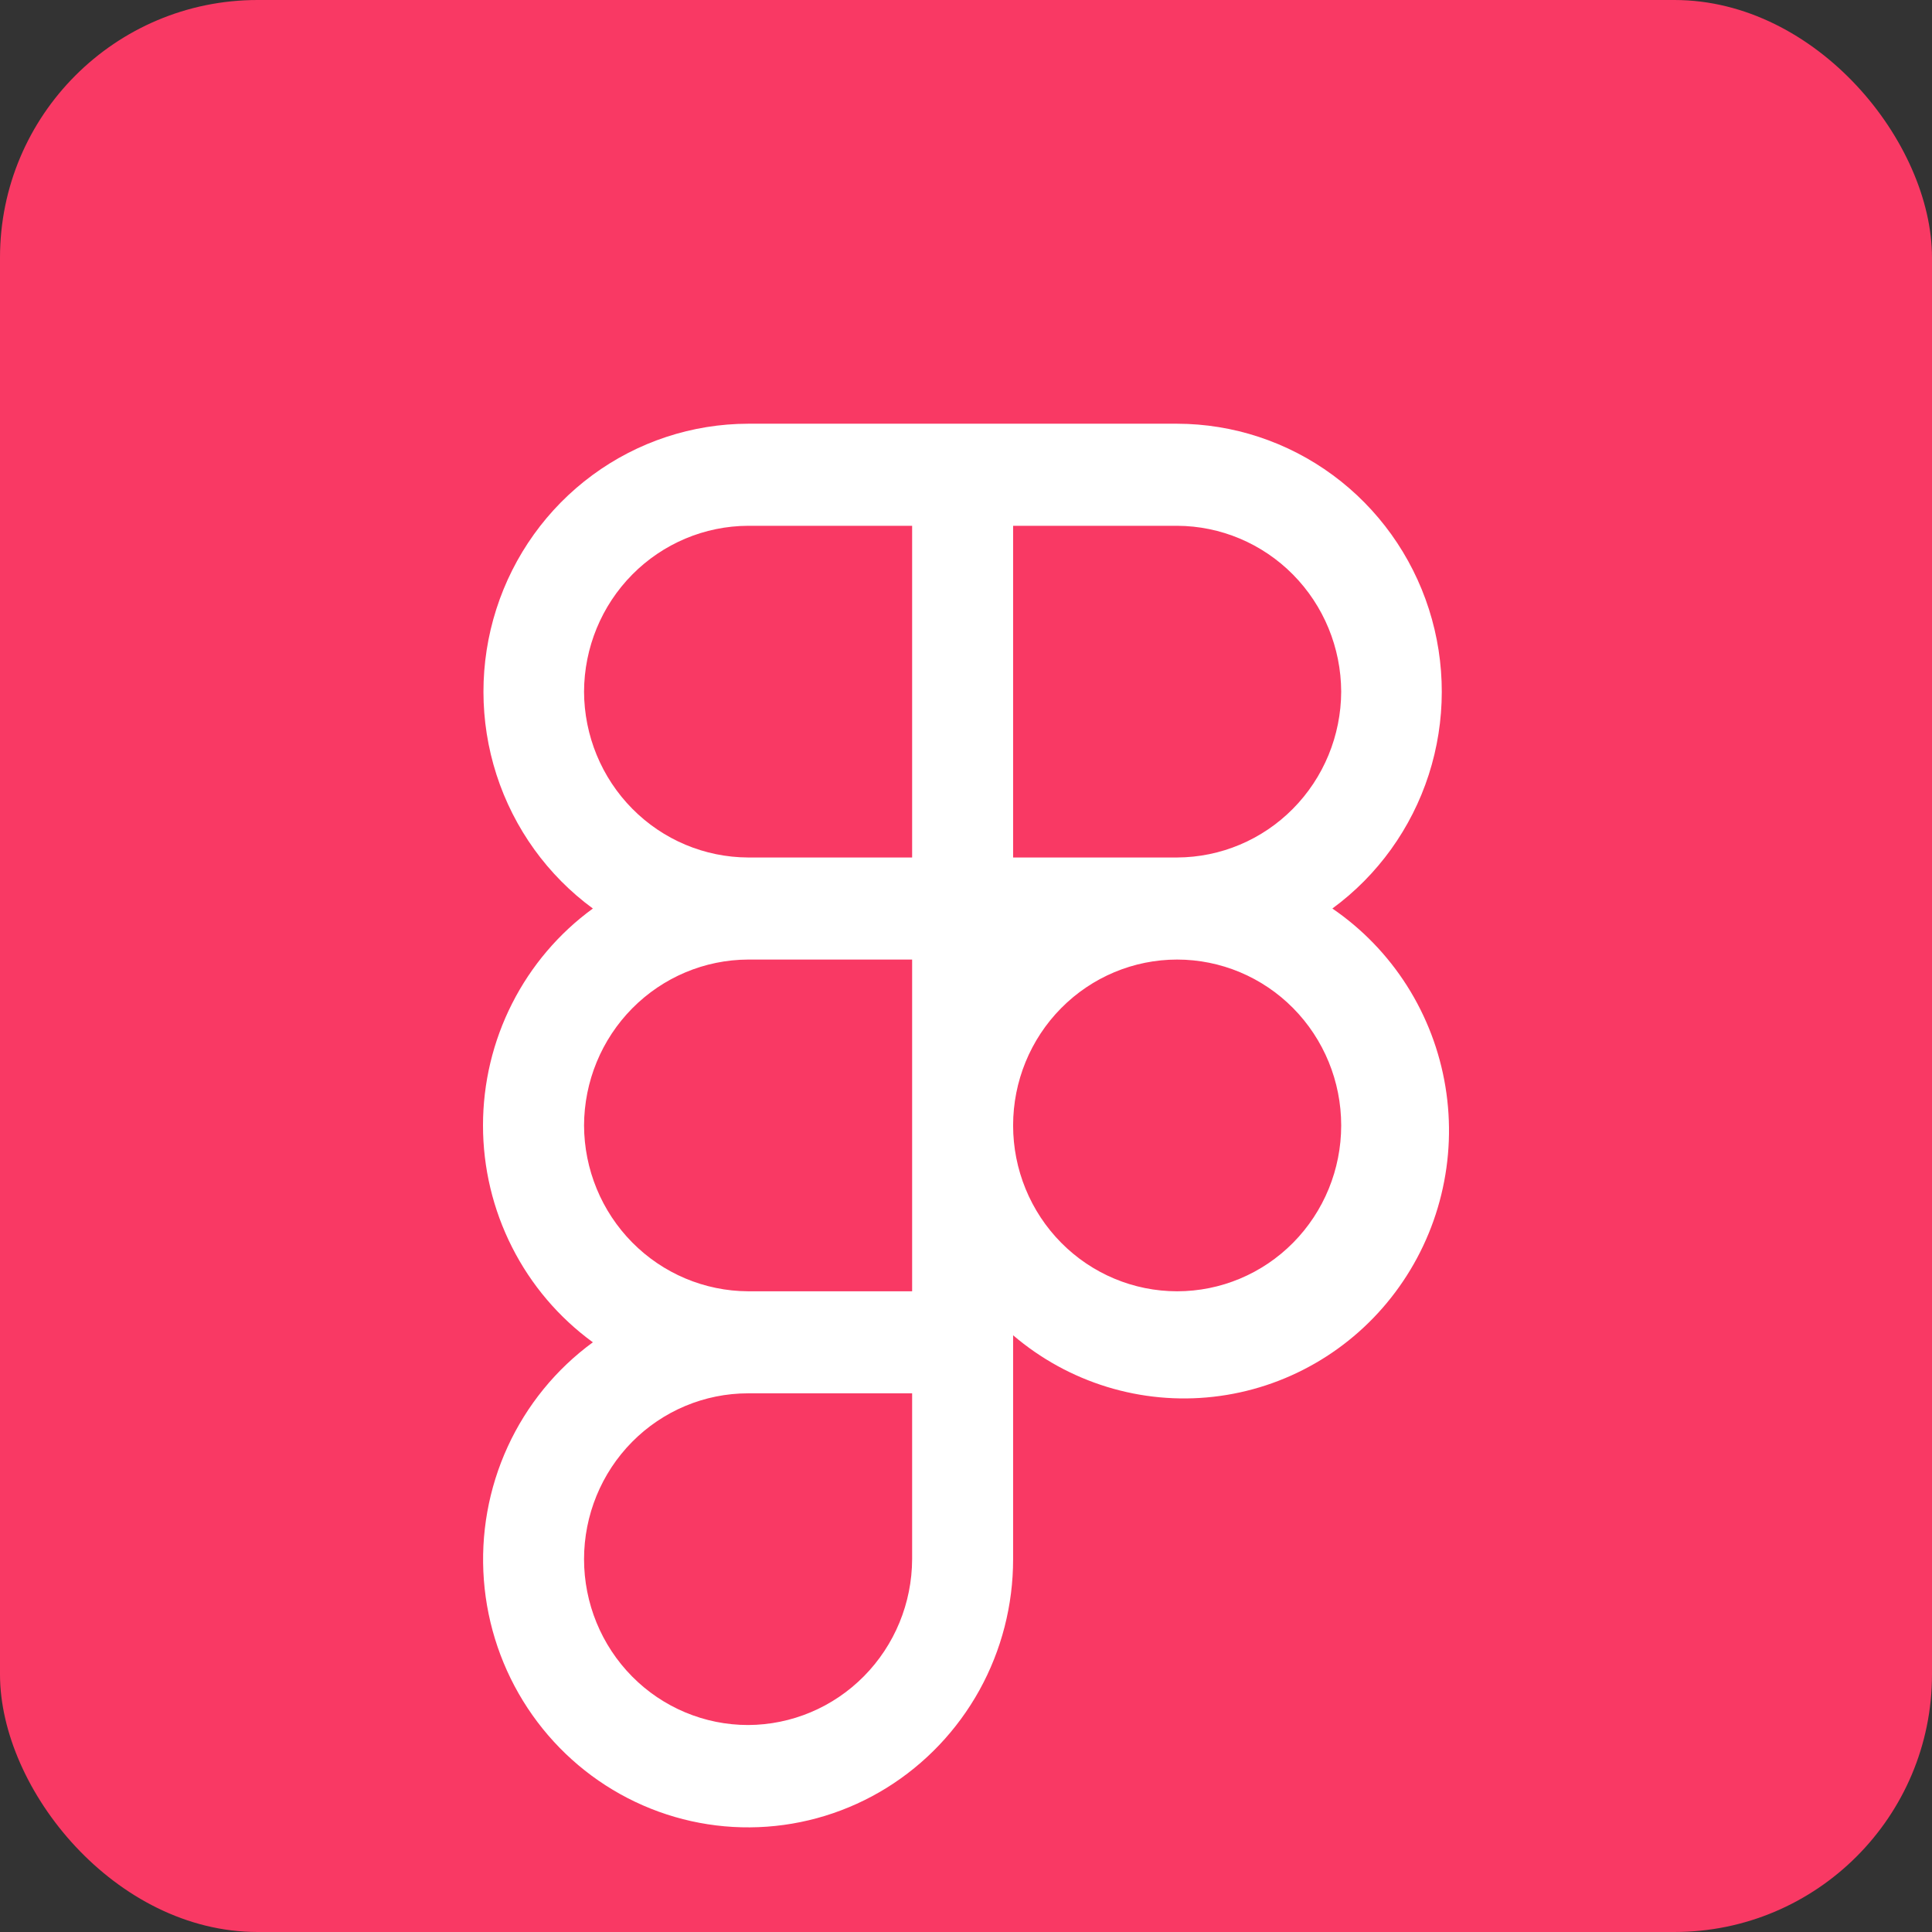 <svg width="60" height="60" viewBox="0 0 60 60" fill="none" xmlns="http://www.w3.org/2000/svg">
<rect x="0" y="0" width="60" height="60" fill="#333333" stroke="none"/>
<rect width="60" height="60" rx="8" fill="#F93964"/>
<path d="M41.378 28.215C42.785 27.184 43.832 25.729 44.371 24.059C44.909 22.389 44.911 20.589 44.376 18.917C43.841 17.246 42.796 15.789 41.392 14.755C39.987 13.72 38.295 13.162 36.557 13.159H23.233C21.495 13.162 19.803 13.72 18.398 14.755C16.994 15.789 15.949 17.246 15.414 18.917C14.879 20.589 14.881 22.389 15.419 24.059C15.958 25.729 17.006 27.184 18.412 28.215C17.356 28.984 16.496 29.996 15.903 31.167C15.309 32.338 15 33.635 15 34.951C15 36.267 15.309 37.563 15.903 38.734C16.496 39.906 17.356 40.917 18.412 41.686C17.27 42.521 16.359 43.638 15.766 44.931C15.173 46.223 14.919 47.648 15.027 49.069C15.135 50.49 15.602 51.858 16.384 53.044C17.166 54.23 18.235 55.193 19.491 55.841C20.746 56.489 22.145 56.8 23.553 56.744C24.961 56.689 26.332 56.269 27.534 55.524C28.735 54.779 29.727 53.735 30.416 52.492C31.104 51.248 31.464 49.847 31.463 48.422V41.468C32.317 42.197 33.309 42.742 34.379 43.071C35.448 43.399 36.572 43.504 37.683 43.378C38.794 43.253 39.868 42.9 40.839 42.341C41.811 41.783 42.66 41.03 43.334 40.128C44.008 39.227 44.494 38.197 44.761 37.099C45.029 36.002 45.072 34.861 44.889 33.747C44.706 32.632 44.3 31.567 43.697 30.616C43.093 29.665 42.304 28.848 41.378 28.215ZM41.652 21.48C41.647 22.844 41.109 24.151 40.154 25.116C39.2 26.081 37.907 26.625 36.557 26.63H31.463V16.329H36.557C37.907 16.334 39.2 16.879 40.154 17.843C41.109 18.808 41.647 20.115 41.652 21.48ZM18.138 21.48C18.143 20.115 18.681 18.808 19.636 17.843C20.59 16.879 21.883 16.334 23.233 16.329H28.327V26.63H23.233C21.883 26.625 20.59 26.081 19.636 25.116C18.681 24.151 18.143 22.844 18.138 21.48ZM18.138 34.951C18.143 33.586 18.681 32.279 19.636 31.314C20.59 30.35 21.883 29.805 23.233 29.8H28.327V40.102H23.233C21.883 40.096 20.59 39.552 19.636 38.587C18.681 37.622 18.143 36.315 18.138 34.951ZM23.233 53.572C21.881 53.572 20.585 53.03 19.63 52.064C18.675 51.098 18.138 49.788 18.138 48.422C18.138 47.056 18.675 45.746 19.63 44.78C20.585 43.814 21.881 43.271 23.233 43.271H28.327V48.422C28.322 49.786 27.784 51.093 26.829 52.058C25.875 53.023 24.582 53.567 23.233 53.572ZM36.557 40.102C35.206 40.102 33.91 39.559 32.955 38.593C31.999 37.627 31.463 36.317 31.463 34.951C31.463 33.585 31.999 32.275 32.955 31.309C33.91 30.343 35.206 29.8 36.557 29.8C37.909 29.8 39.205 30.343 40.16 31.309C41.115 32.275 41.652 33.585 41.652 34.951C41.652 36.317 41.115 37.627 40.16 38.593C39.205 39.559 37.909 40.102 36.557 40.102Z" fill="white"/>
</svg>
